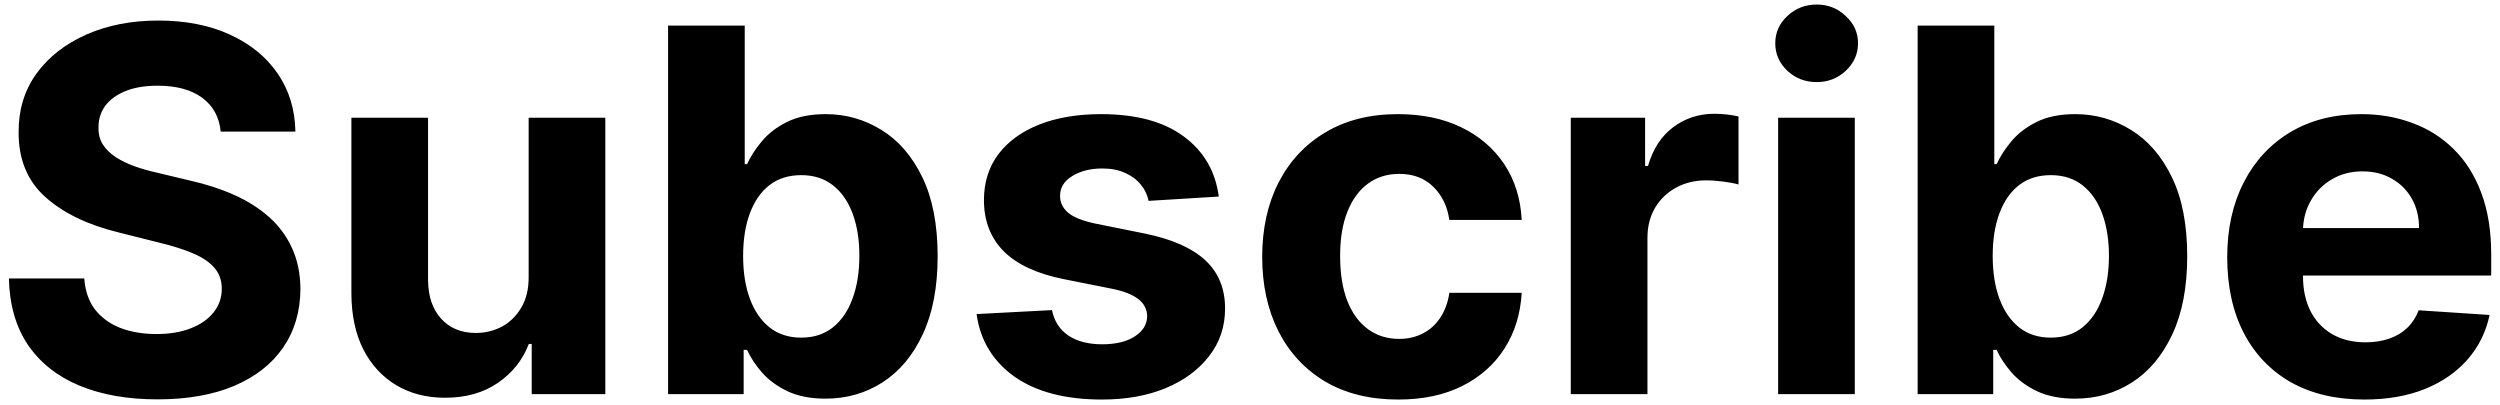 <svg width="222" height="36" viewBox="0 0 222 36" fill="none" xmlns="http://www.w3.org/2000/svg">
<path d="M19.598 11.685C19.471 10.396 18.922 9.395 17.952 8.681C16.983 7.967 15.667 7.61 14.005 7.61C12.876 7.61 11.923 7.77 11.145 8.089C10.367 8.398 9.771 8.83 9.355 9.384C8.95 9.938 8.748 10.566 8.748 11.27C8.727 11.855 8.849 12.367 9.115 12.804C9.392 13.24 9.771 13.619 10.25 13.938C10.729 14.247 11.283 14.519 11.912 14.753C12.54 14.977 13.212 15.169 13.925 15.329L16.866 16.032C18.293 16.351 19.604 16.777 20.797 17.31C21.99 17.843 23.023 18.498 23.897 19.276C24.771 20.053 25.447 20.97 25.927 22.024C26.416 23.079 26.667 24.288 26.678 25.652C26.667 27.654 26.155 29.391 25.143 30.861C24.142 32.321 22.693 33.455 20.797 34.265C18.911 35.064 16.637 35.463 13.973 35.463C11.331 35.463 9.03 35.059 7.07 34.249C5.12 33.439 3.597 32.241 2.5 30.653C1.413 29.055 0.843 27.079 0.79 24.725H7.485C7.56 25.822 7.874 26.738 8.428 27.473C8.993 28.198 9.744 28.746 10.681 29.119C11.63 29.482 12.7 29.663 13.893 29.663C15.065 29.663 16.083 29.492 16.946 29.151C17.819 28.81 18.496 28.336 18.975 27.729C19.454 27.122 19.694 26.424 19.694 25.636C19.694 24.901 19.476 24.283 19.039 23.782C18.613 23.281 17.984 22.855 17.153 22.504C16.333 22.152 15.326 21.832 14.133 21.545L10.57 20.65C7.81 19.979 5.632 18.929 4.034 17.502C2.436 16.074 1.642 14.151 1.653 11.733C1.642 9.751 2.169 8.02 3.235 6.539C4.311 5.059 5.786 3.903 7.661 3.072C9.536 2.241 11.667 1.825 14.053 1.825C16.482 1.825 18.602 2.241 20.413 3.072C22.235 3.903 23.652 5.059 24.664 6.539C25.676 8.02 26.198 9.735 26.23 11.685H19.598ZM46.944 24.549V10.454H53.752V35H47.216V30.541H46.96C46.406 31.98 45.485 33.136 44.196 34.009C42.917 34.883 41.357 35.32 39.514 35.32C37.873 35.32 36.429 34.947 35.183 34.201C33.937 33.455 32.962 32.395 32.259 31.021C31.566 29.647 31.215 28.001 31.204 26.083V10.454H38.011V24.869C38.022 26.317 38.411 27.463 39.178 28.304C39.945 29.146 40.973 29.567 42.262 29.567C43.083 29.567 43.849 29.38 44.563 29.008C45.277 28.624 45.852 28.059 46.289 27.314C46.737 26.568 46.955 25.646 46.944 24.549ZM59.325 35V2.273H66.132V14.577H66.34C66.638 13.917 67.07 13.246 67.635 12.564C68.21 11.871 68.956 11.296 69.872 10.838C70.799 10.369 71.949 10.135 73.323 10.135C75.113 10.135 76.765 10.604 78.277 11.541C79.79 12.468 80.999 13.869 81.905 15.744C82.81 17.608 83.263 19.947 83.263 22.759C83.263 25.497 82.821 27.809 81.937 29.695C81.063 31.57 79.87 32.992 78.357 33.961C76.855 34.92 75.172 35.4 73.308 35.4C71.987 35.4 70.863 35.181 69.936 34.744C69.019 34.307 68.269 33.759 67.683 33.098C67.097 32.427 66.649 31.751 66.34 31.069H66.037V35H59.325ZM65.989 22.727C65.989 24.187 66.191 25.46 66.596 26.547C67.001 27.633 67.587 28.48 68.354 29.087C69.121 29.684 70.053 29.982 71.15 29.982C72.258 29.982 73.196 29.679 73.963 29.071C74.73 28.453 75.31 27.601 75.704 26.515C76.109 25.417 76.312 24.155 76.312 22.727C76.312 21.31 76.115 20.064 75.721 18.988C75.326 17.912 74.746 17.07 73.979 16.463C73.212 15.856 72.269 15.552 71.15 15.552C70.042 15.552 69.105 15.845 68.338 16.431C67.581 17.017 67.001 17.848 66.596 18.924C66.191 20 65.989 21.268 65.989 22.727ZM108.228 17.454L101.996 17.837C101.889 17.305 101.66 16.825 101.309 16.399C100.957 15.962 100.494 15.616 99.918 15.36C99.354 15.094 98.677 14.961 97.889 14.961C96.834 14.961 95.945 15.185 95.22 15.632C94.496 16.069 94.134 16.655 94.134 17.39C94.134 17.976 94.368 18.471 94.837 18.876C95.305 19.281 96.11 19.606 97.25 19.851L101.692 20.746C104.079 21.236 105.858 22.024 107.03 23.111C108.201 24.197 108.787 25.625 108.787 27.393C108.787 29.002 108.313 30.414 107.365 31.628C106.428 32.843 105.139 33.791 103.498 34.473C101.868 35.144 99.988 35.479 97.857 35.479C94.608 35.479 92.019 34.803 90.091 33.45C88.173 32.086 87.049 30.233 86.719 27.889L93.415 27.537C93.617 28.528 94.107 29.284 94.885 29.806C95.662 30.318 96.659 30.573 97.873 30.573C99.066 30.573 100.025 30.345 100.749 29.886C101.484 29.418 101.857 28.816 101.868 28.081C101.857 27.463 101.596 26.957 101.085 26.562C100.574 26.158 99.785 25.849 98.72 25.636L94.469 24.789C92.072 24.309 90.288 23.478 89.116 22.296C87.955 21.113 87.374 19.606 87.374 17.773C87.374 16.197 87.8 14.838 88.652 13.698C89.515 12.559 90.725 11.68 92.28 11.062C93.846 10.444 95.678 10.135 97.777 10.135C100.877 10.135 103.317 10.79 105.096 12.101C106.886 13.411 107.93 15.195 108.228 17.454ZM124.164 35.479C121.65 35.479 119.487 34.947 117.676 33.881C115.876 32.805 114.491 31.314 113.521 29.407C112.563 27.5 112.083 25.305 112.083 22.823C112.083 20.309 112.568 18.104 113.537 16.207C114.518 14.3 115.908 12.814 117.708 11.749C119.509 10.673 121.65 10.135 124.132 10.135C126.274 10.135 128.149 10.524 129.757 11.302C131.366 12.079 132.639 13.171 133.577 14.577C134.514 15.984 135.031 17.635 135.127 19.531H128.703C128.521 18.306 128.042 17.321 127.264 16.575C126.497 15.819 125.491 15.44 124.244 15.44C123.189 15.44 122.268 15.728 121.48 16.303C120.702 16.868 120.095 17.694 119.658 18.78C119.221 19.867 119.003 21.183 119.003 22.727C119.003 24.293 119.216 25.625 119.642 26.722C120.079 27.82 120.691 28.656 121.48 29.231C122.268 29.806 123.189 30.094 124.244 30.094C125.022 30.094 125.72 29.934 126.338 29.615C126.966 29.295 127.483 28.832 127.888 28.224C128.303 27.607 128.575 26.866 128.703 26.003H135.127C135.02 27.878 134.509 29.529 133.593 30.957C132.687 32.374 131.435 33.482 129.837 34.281C128.239 35.08 126.348 35.479 124.164 35.479ZM139.485 35V10.454H146.085V14.737H146.341C146.788 13.214 147.539 12.063 148.594 11.286C149.649 10.497 150.863 10.103 152.237 10.103C152.578 10.103 152.946 10.124 153.34 10.167C153.734 10.21 154.08 10.268 154.379 10.343V16.383C154.059 16.287 153.617 16.202 153.052 16.128C152.488 16.053 151.971 16.016 151.502 16.016C150.501 16.016 149.606 16.234 148.818 16.671C148.04 17.097 147.422 17.694 146.964 18.461C146.516 19.228 146.293 20.112 146.293 21.113V35H139.485ZM157.898 35V10.454H164.706V35H157.898ZM161.318 7.29C160.306 7.29 159.438 6.955 158.713 6.284C157.999 5.602 157.643 4.787 157.643 3.839C157.643 2.901 157.999 2.097 158.713 1.426C159.438 0.744 160.306 0.403 161.318 0.403C162.33 0.403 163.193 0.744 163.907 1.426C164.631 2.097 164.993 2.901 164.993 3.839C164.993 4.787 164.631 5.602 163.907 6.284C163.193 6.955 162.33 7.29 161.318 7.29ZM170.287 35V2.273H177.094V14.577H177.302C177.6 13.917 178.032 13.246 178.597 12.564C179.172 11.871 179.918 11.296 180.834 10.838C181.761 10.369 182.911 10.135 184.285 10.135C186.075 10.135 187.726 10.604 189.239 11.541C190.752 12.468 191.961 13.869 192.867 15.744C193.772 17.608 194.225 19.947 194.225 22.759C194.225 25.497 193.783 27.809 192.899 29.695C192.025 31.57 190.832 32.992 189.319 33.961C187.817 34.92 186.134 35.4 184.269 35.4C182.948 35.4 181.824 35.181 180.898 34.744C179.981 34.307 179.23 33.759 178.644 33.098C178.059 32.427 177.611 31.751 177.302 31.069H176.998V35H170.287ZM176.951 22.727C176.951 24.187 177.153 25.46 177.558 26.547C177.963 27.633 178.549 28.48 179.316 29.087C180.083 29.684 181.015 29.982 182.112 29.982C183.22 29.982 184.158 29.679 184.925 29.071C185.692 28.453 186.272 27.601 186.666 26.515C187.071 25.417 187.274 24.155 187.274 22.727C187.274 21.31 187.077 20.064 186.682 18.988C186.288 17.912 185.708 17.07 184.941 16.463C184.174 15.856 183.231 15.552 182.112 15.552C181.004 15.552 180.067 15.845 179.3 16.431C178.543 17.017 177.963 17.848 177.558 18.924C177.153 20 176.951 21.268 176.951 22.727ZM209.953 35.479C207.429 35.479 205.255 34.968 203.434 33.945C201.623 32.912 200.227 31.452 199.247 29.567C198.267 27.671 197.777 25.428 197.777 22.839C197.777 20.314 198.267 18.098 199.247 16.191C200.227 14.284 201.607 12.798 203.386 11.733C205.175 10.668 207.274 10.135 209.682 10.135C211.301 10.135 212.809 10.396 214.204 10.918C215.61 11.429 216.836 12.202 217.88 13.235C218.934 14.268 219.755 15.568 220.341 17.134C220.926 18.69 221.219 20.511 221.219 22.599V24.469H200.493V20.25H214.811C214.811 19.27 214.598 18.402 214.172 17.646C213.746 16.889 213.155 16.298 212.398 15.872C211.653 15.435 210.784 15.217 209.794 15.217C208.76 15.217 207.844 15.456 207.045 15.936C206.257 16.404 205.639 17.038 205.191 17.837C204.744 18.626 204.515 19.505 204.504 20.474V24.485C204.504 25.7 204.728 26.749 205.175 27.633C205.634 28.517 206.278 29.199 207.109 29.679C207.94 30.158 208.925 30.398 210.065 30.398C210.822 30.398 211.514 30.291 212.143 30.078C212.771 29.865 213.309 29.546 213.757 29.119C214.204 28.693 214.545 28.171 214.779 27.553L221.076 27.969C220.756 29.482 220.101 30.803 219.11 31.932C218.13 33.05 216.862 33.924 215.307 34.553C213.762 35.17 211.978 35.479 209.953 35.479Z" fill="black"/>
</svg>
